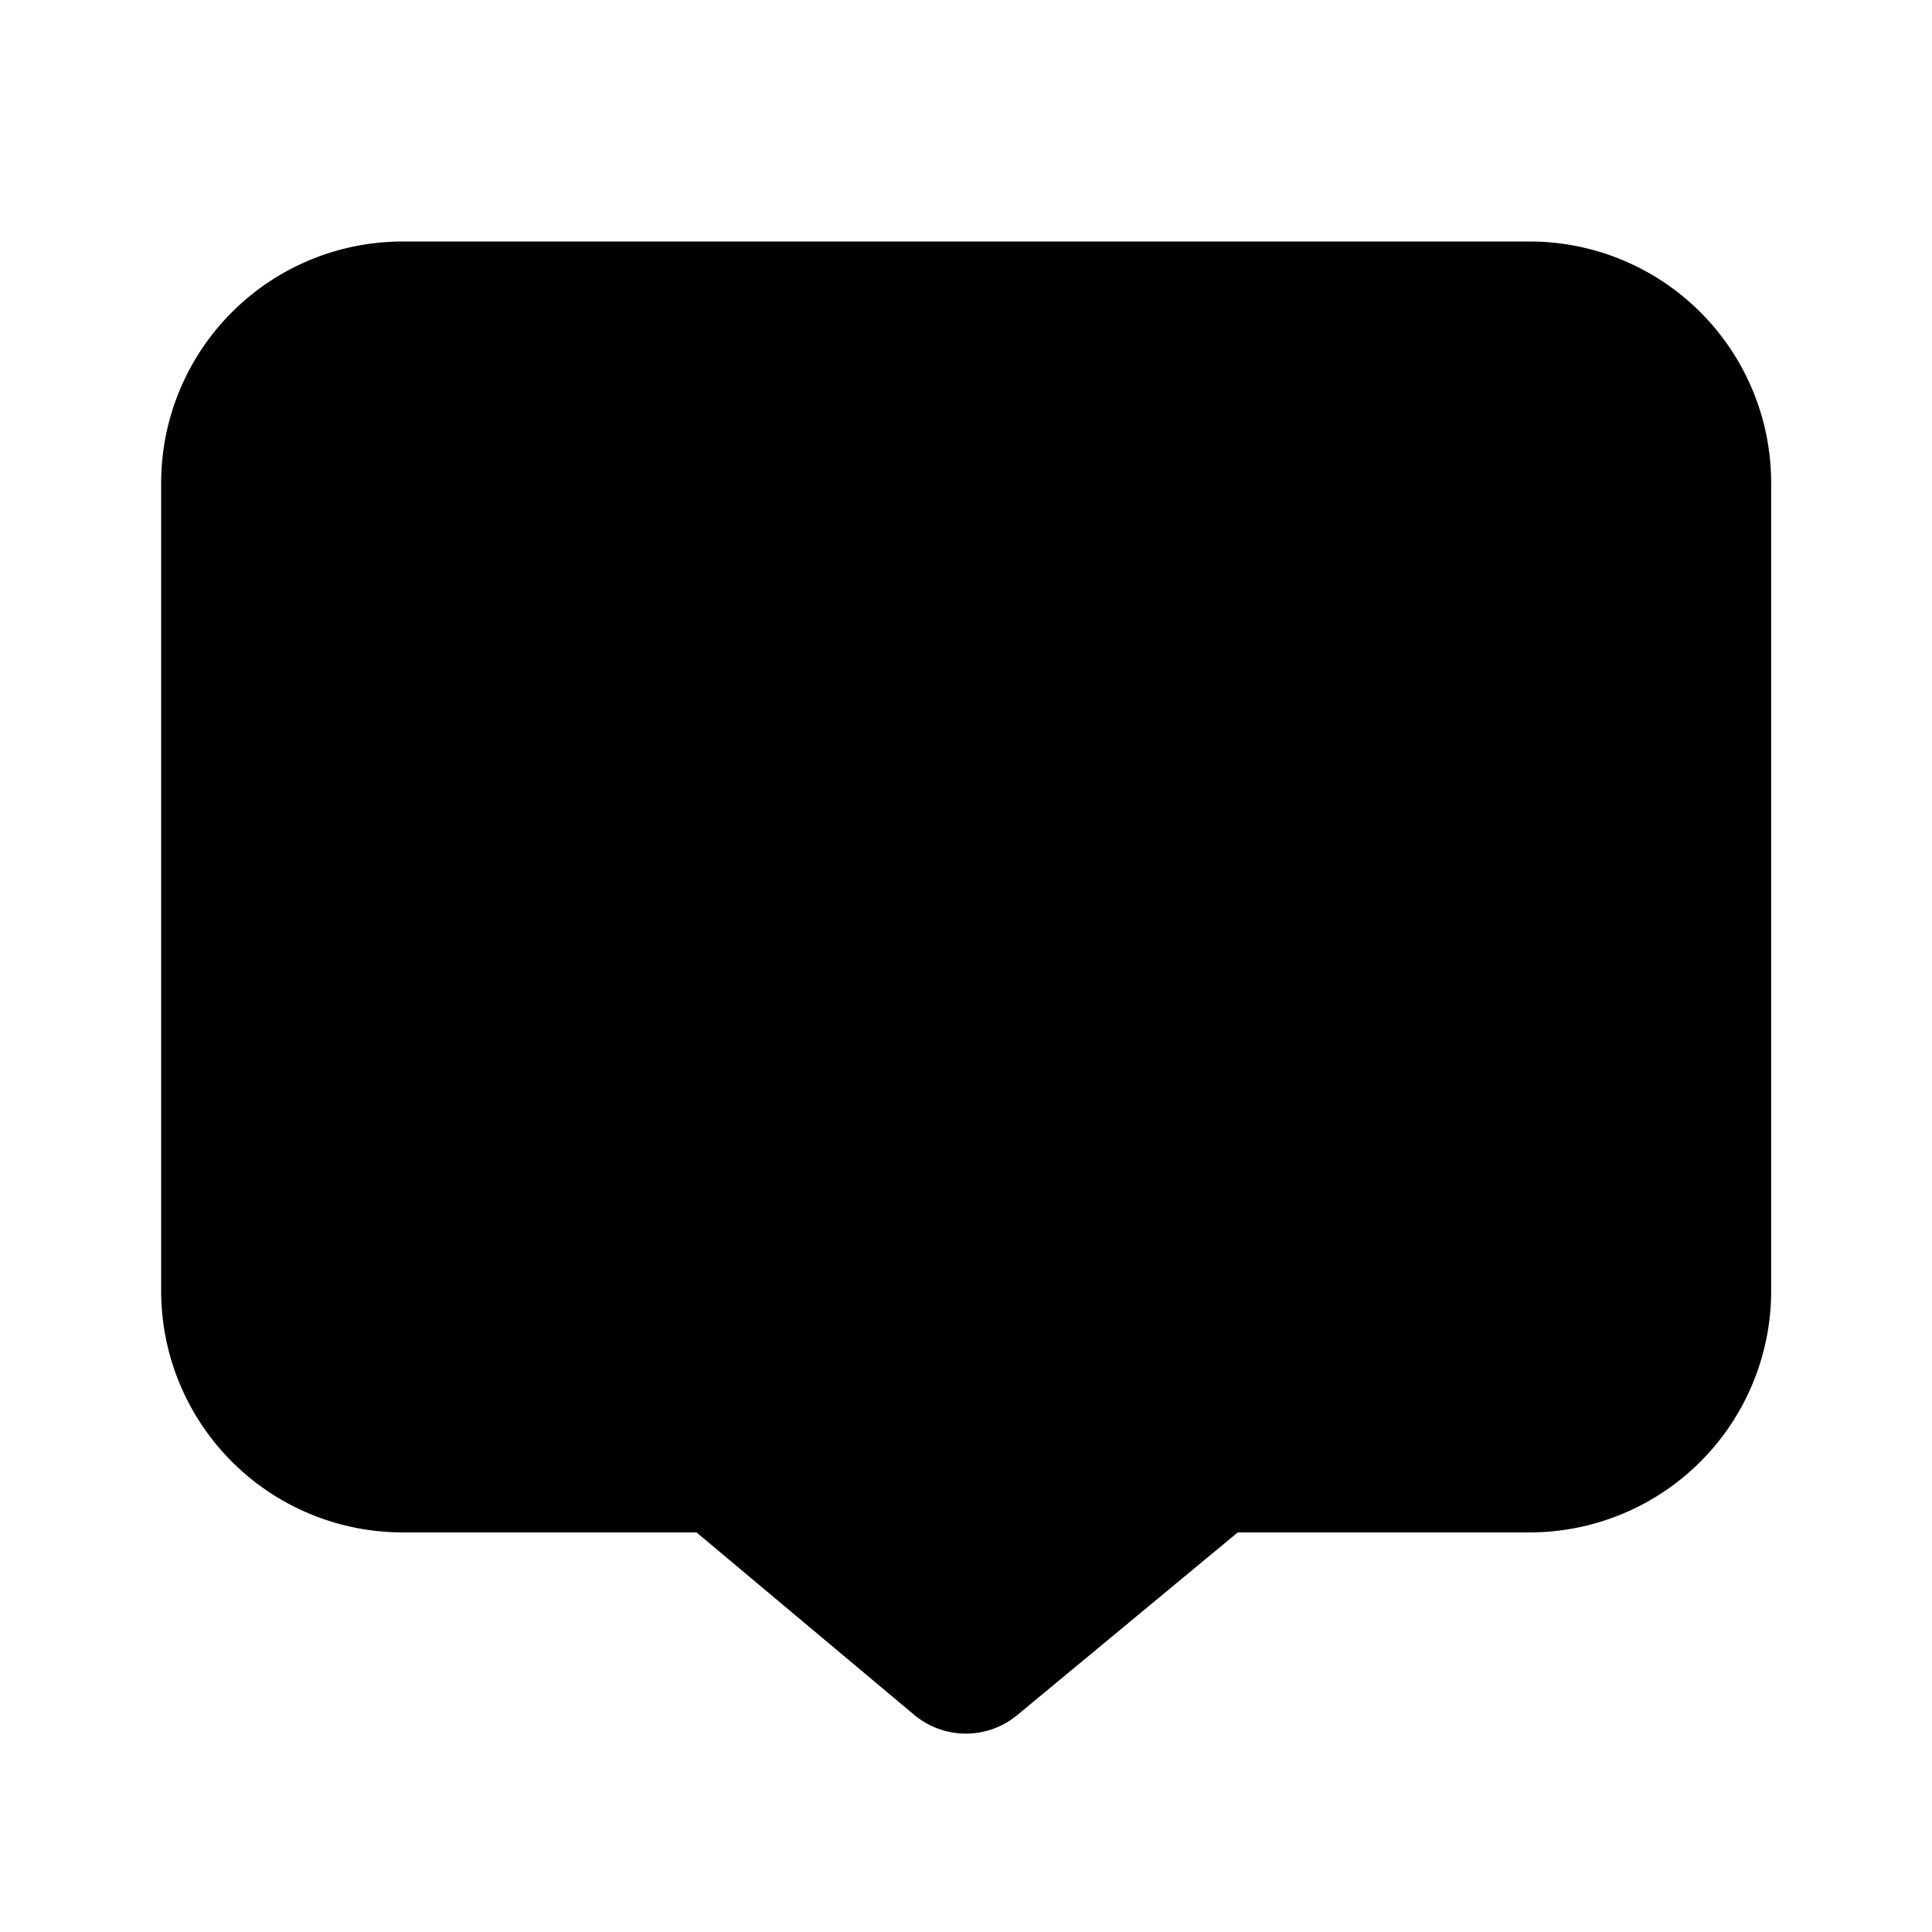 <svg xmlns="http://www.w3.org/2000/svg" width="24" height="24" fill="none" viewBox="0 0 24 24">
  <path fill="currentColor"
    d="M19.002 3h-14a3 3 0 0 0-3 3v10.036a3 3 0 0 0 3 3h3.65l2.704 2.266a1 1 0 0 0 1.28.004l2.74-2.27h3.626a3 3 0 0 0 3-3V6a3 3 0 0 0-3-3Z" />
</svg>